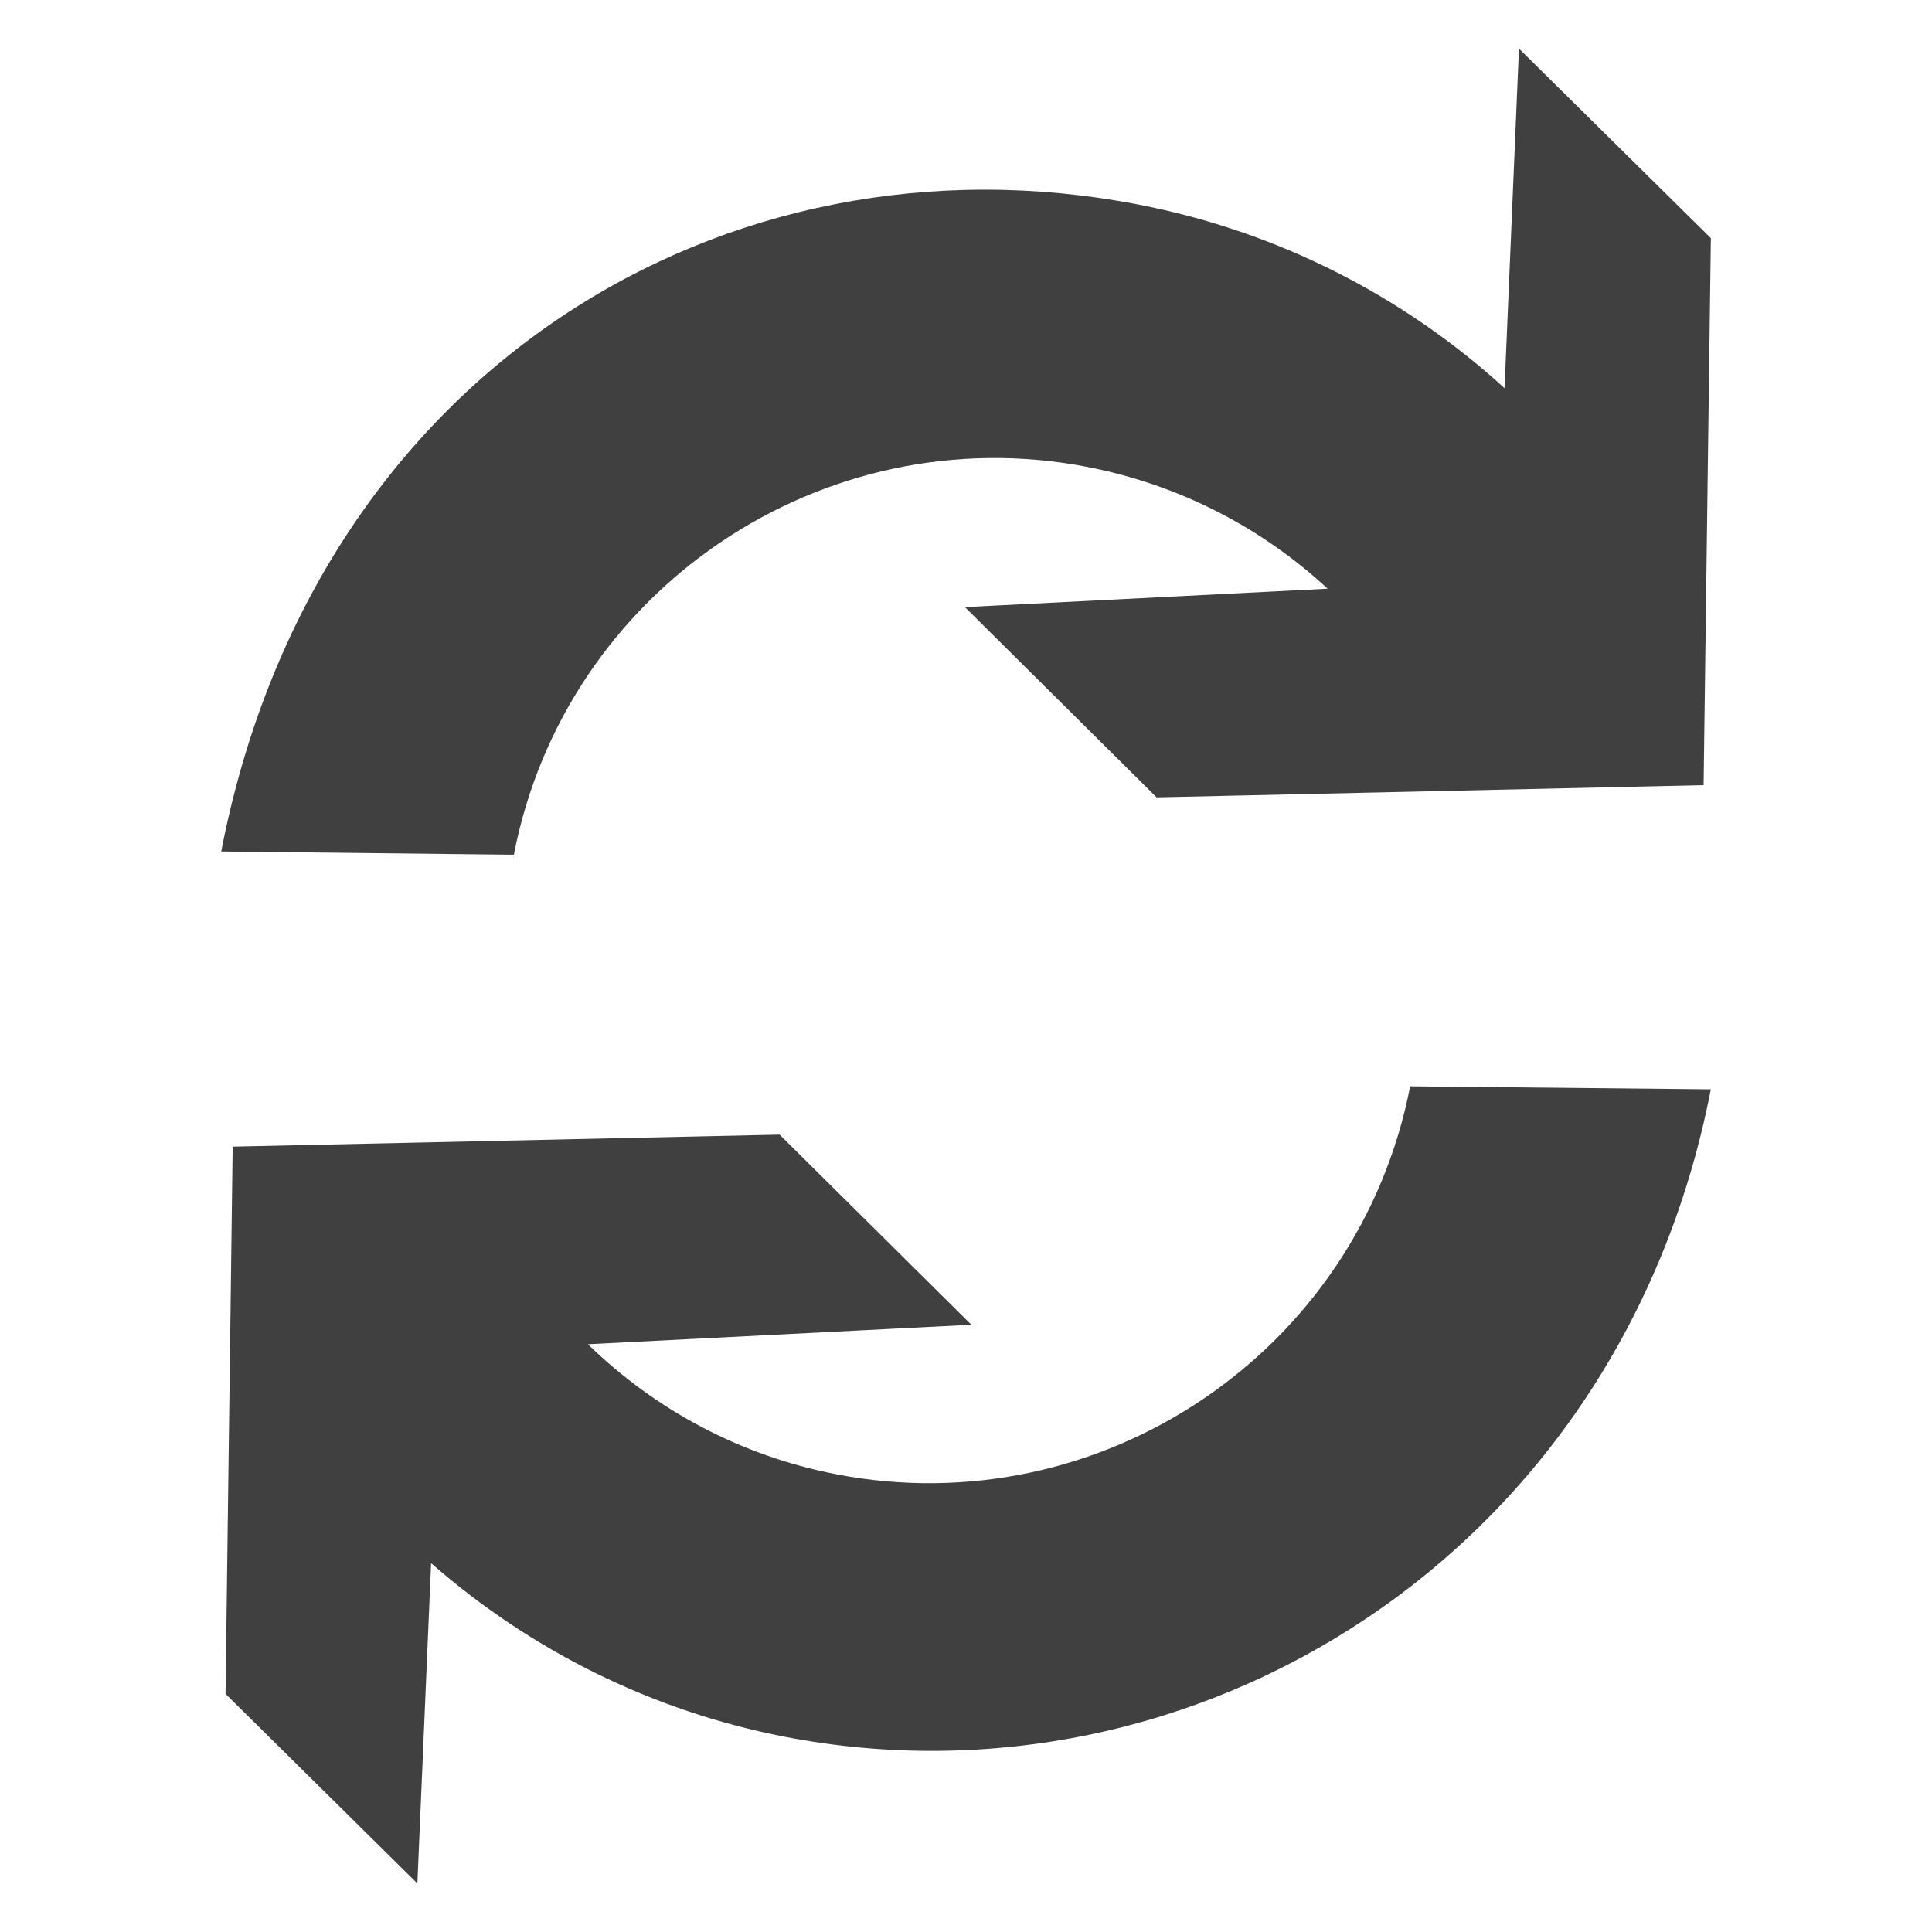 <?xml version="1.0" encoding="UTF-8" standalone="no"?>
<!-- Created with Inkscape (http://www.inkscape.org/) -->

<svg
   xmlns:dc="http://purl.org/dc/elements/1.1/"
   xmlns:cc="http://creativecommons.org/ns#"
   xmlns:rdf="http://www.w3.org/1999/02/22-rdf-syntax-ns#"
   xmlns:svg="http://www.w3.org/2000/svg"
   xmlns="http://www.w3.org/2000/svg"
   xmlns:sodipodi="http://sodipodi.sourceforge.net/DTD/sodipodi-0.dtd"
   xmlns:inkscape="http://www.inkscape.org/namespaces/inkscape"
   width="64"
   height="64"
   id="svg3179"
   version="1.1"
   inkscape:version="0.48.4 r9939"
   sodipodi:docname="Glyph_Refresh.svg"
   inkscape:export-filename="Glyph_Refresh.png"
   inkscape:export-xdpi="22.5"
   inkscape:export-ydpi="22.5">
  <title
     id="title3196">Glyph Refresh</title>
  <sodipodi:namedview
     id="base"
     showgrid="true">
    <inkscape:grid
       type="xygrid"
       id="grid3194"
       empspacing="4"
       visible="true"
       enabled="true"
       snapvisiblegridlinesonly="true" />
  </sodipodi:namedview>
  <g
     id="layer1">
    <path
       id="path3141"
       style="fill:#404040;fill-opacity:1;fill-rule:nonzero;stroke:none"
       d="m 27.69,48.834 c -3.15,-0.61 -5.978,-2.125 -8.215,-4.305 l 12.703,-0.645 -6.353,-6.298 -18.117,0.398 -0.237,18.128 6.355,6.28 0.455,-10.61 c 3.292,2.882 7.305,4.897 11.727,5.753 13.582,2.623 27.672,-6.02 30.665,-21.45 l -9.96,-0.1 c -1.705,8.787 -10.235,14.553 -19.023,12.85 m 8.334,-33.366 c 3.02,0.585 5.758,1.995 7.955,4.032 l -12.015,0.61 6.35,6.303 18.12,-0.405 0.24,-18.12 -6.357,-6.28 -0.477,11.25 c -3.362,-3.067 -7.53,-5.195 -12.137,-6.085 -13.565,-2.627 -27.273,5.41 -30.375,21.432 l 9.695,0.107 c 1.698,-8.777 10.223,-14.54 19.003,-12.845" />
  </g>
</svg>
